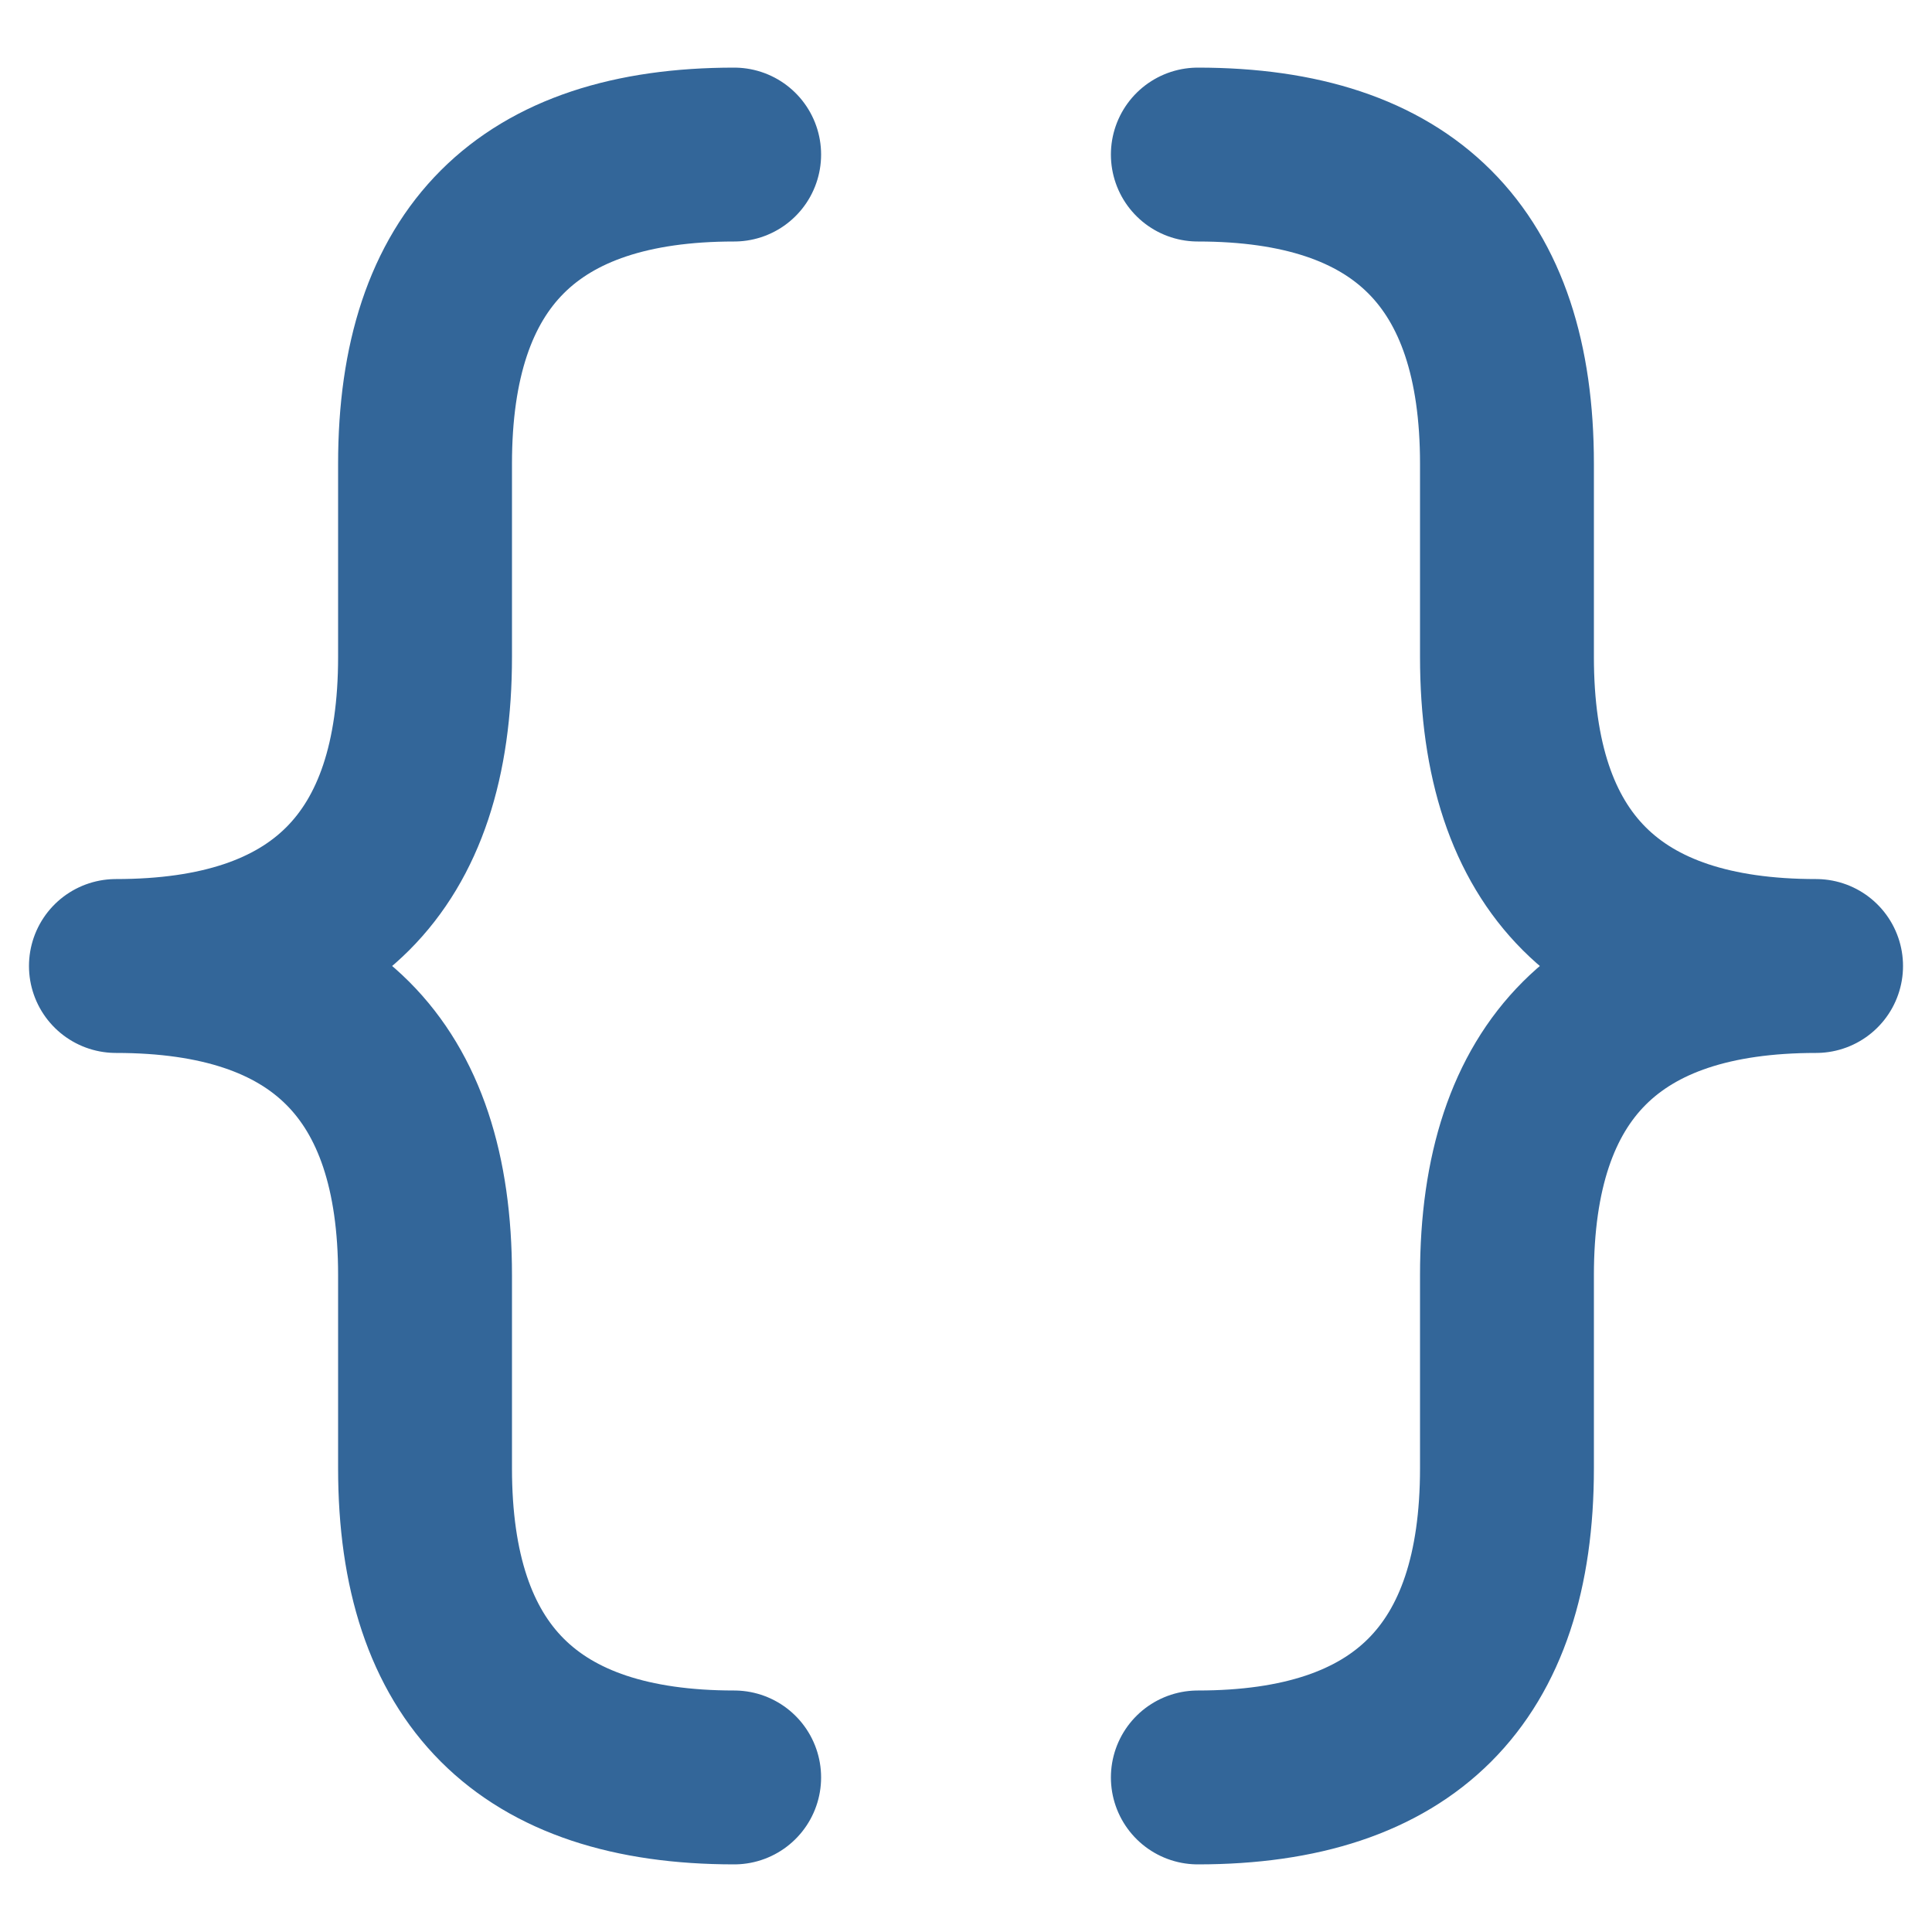 <svg height="100" viewBox="0 0 100 100" width="100" xmlns="http://www.w3.org/2000/svg"><g fill="none" stroke="#369" stroke-linecap="round" stroke-linejoin="round" stroke-width="9"><path d="m38 8q-16 0-16 16v10q0 16-16 16 16 0 16 16v10q0 16 16 16"/><path d="m62 8q16 0 16 16v10q0 16 16 16-16 0-16 16v10q0 16-16 16"/></g></svg>
